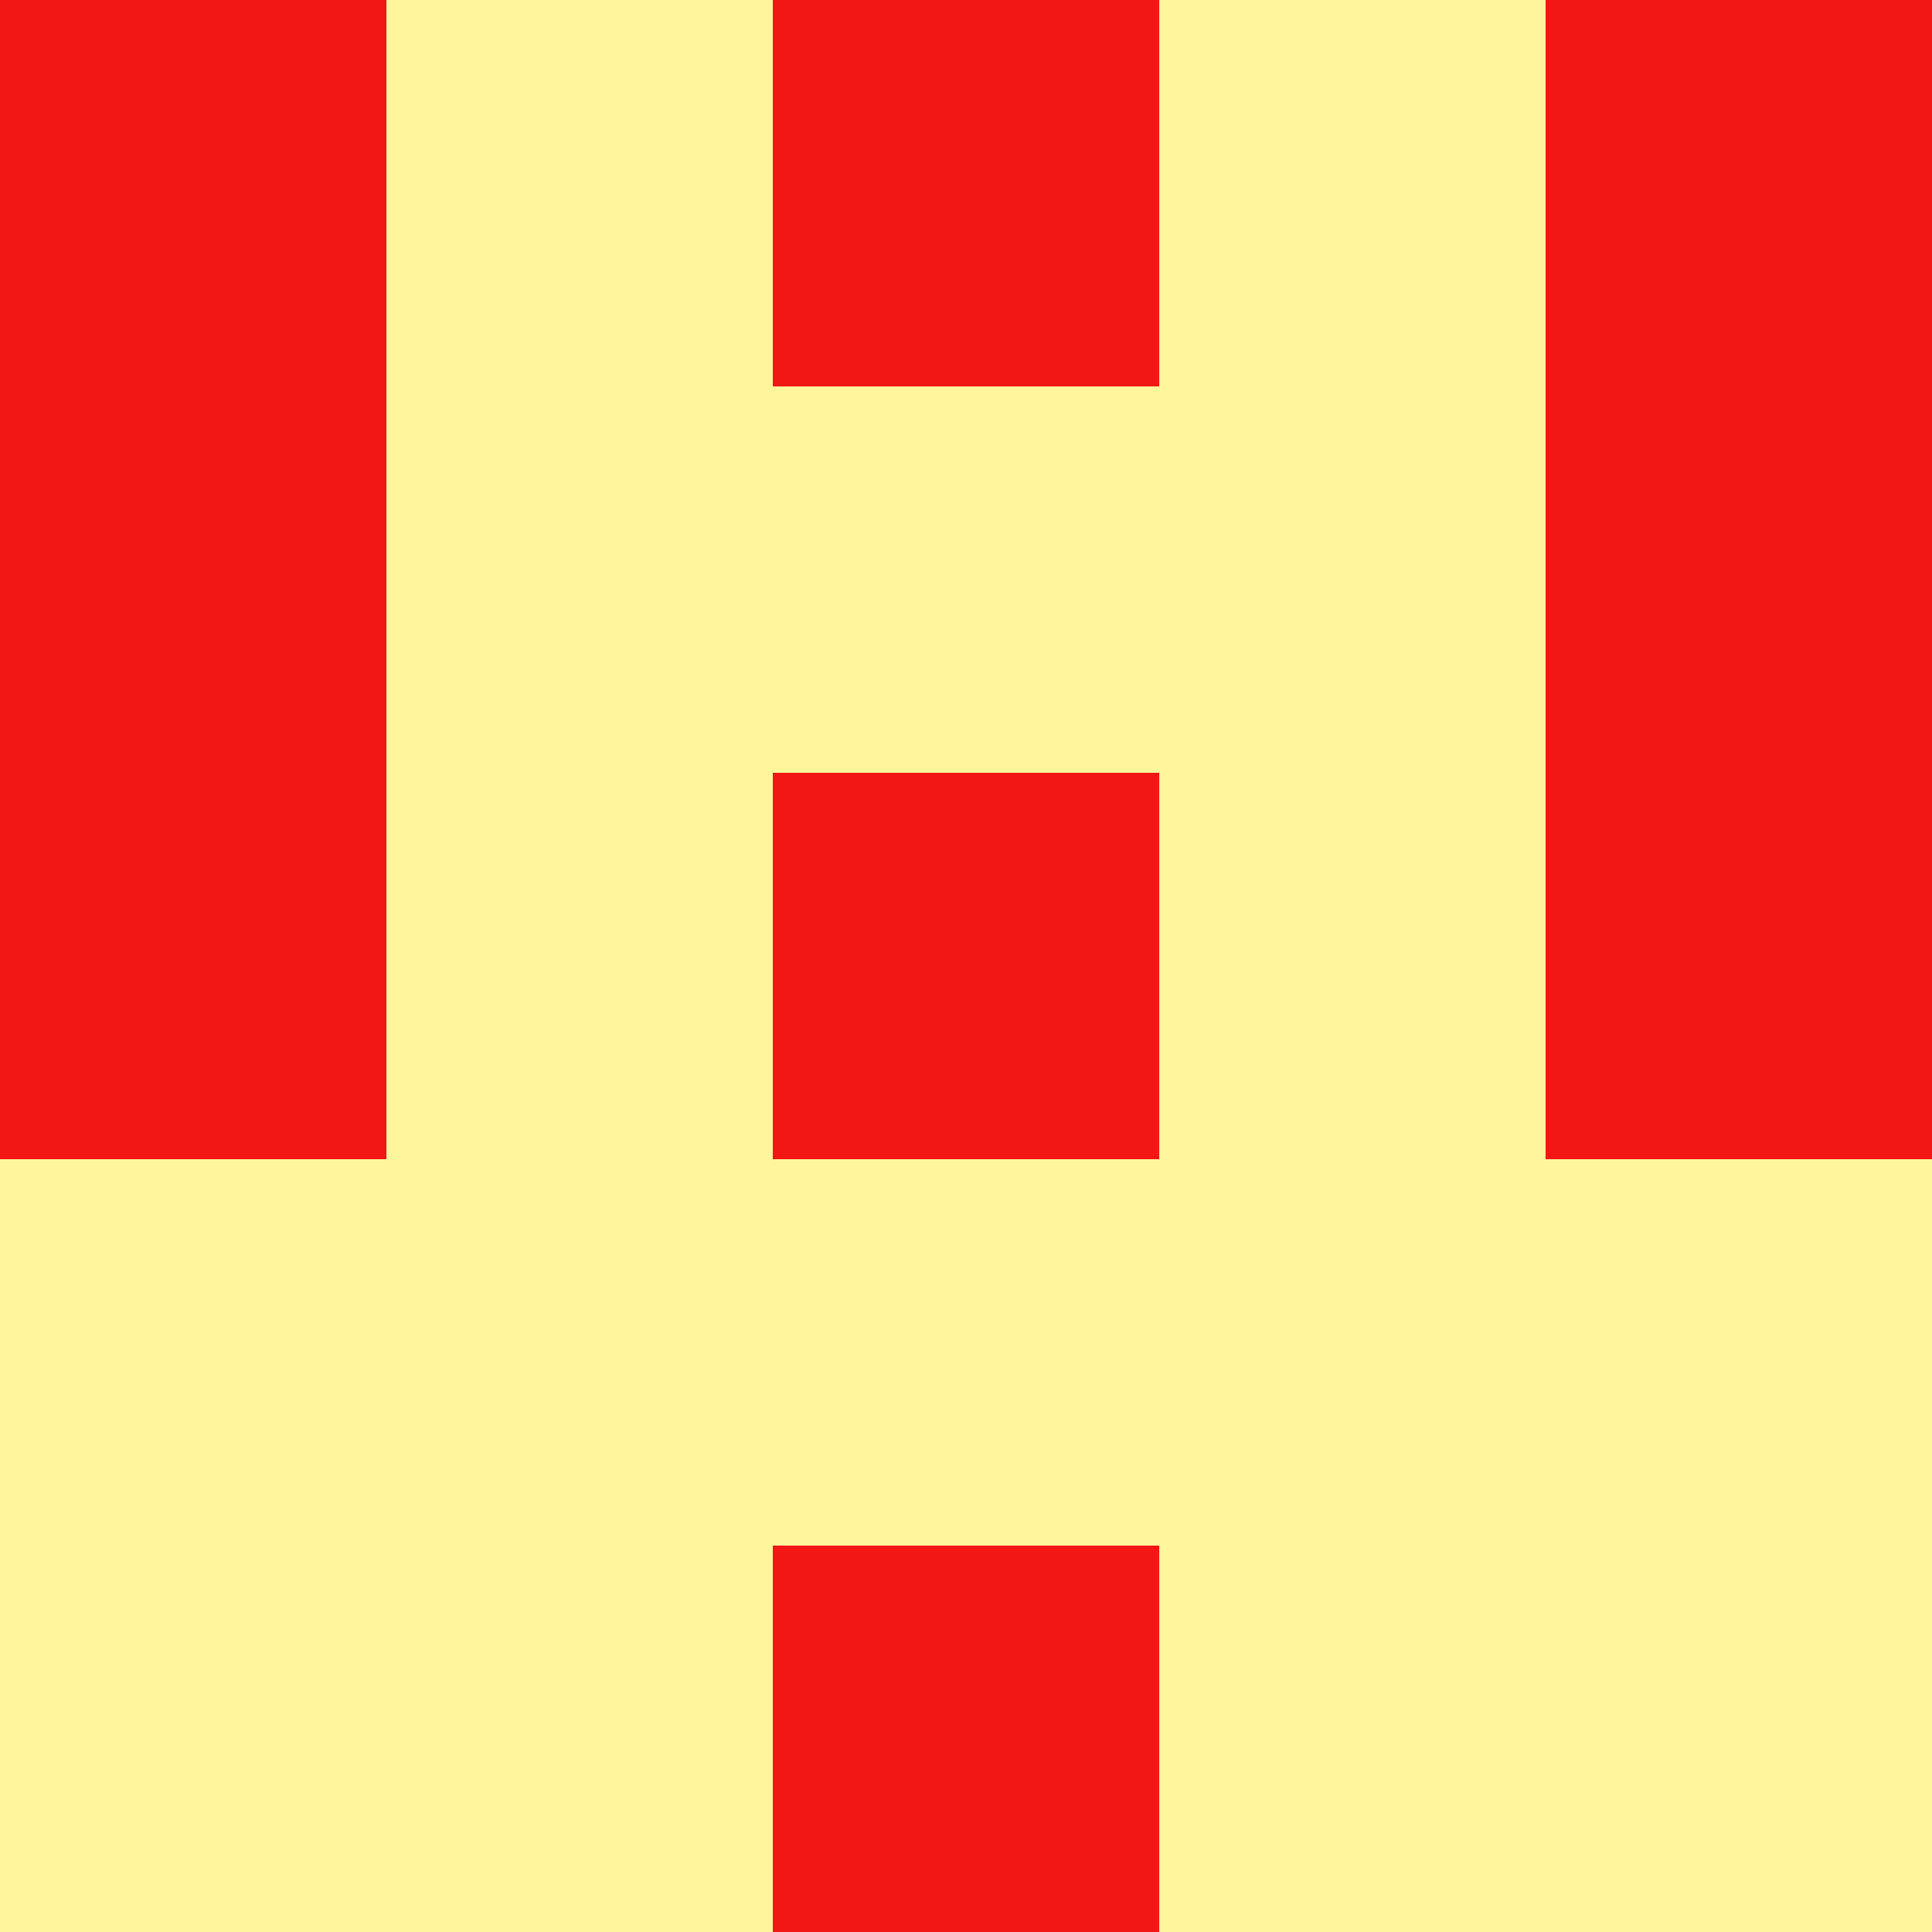 <?xml version="1.0" encoding="utf-8"?>
<!DOCTYPE svg PUBLIC "-//W3C//DTD SVG 20010904//EN"
"http://www.w3.org/TR/2001/REC-SVG-20010904/DTD/svg10.dtd">
<svg viewBox="0 0 5 5" height="100" width="100" xml:lang="fr"
     xmlns="http://www.w3.org/2000/svg"
     xmlns:xlink="http://www.w3.org/1999/xlink">
                        <rect x="0" y="0" width="5" height="5" fill="#333333" stroke="none"/>
                        <rect x="0" y="0" height="1" width="1" fill="#F21615"/>
                    <rect x="4" y="0" height="1" width="1" fill="#F21615"/>
                    <rect x="1" y="0" height="1" width="1" fill="#FEF59C"/>
                    <rect x="3" y="0" height="1" width="1" fill="#FEF59C"/>
                    <rect x="2" y="0" height="1" width="1" fill="#F21615"/>
                                <rect x="0" y="1" height="1" width="1" fill="#F21615"/>
                    <rect x="4" y="1" height="1" width="1" fill="#F21615"/>
                    <rect x="1" y="1" height="1" width="1" fill="#FEF59C"/>
                    <rect x="3" y="1" height="1" width="1" fill="#FEF59C"/>
                    <rect x="2" y="1" height="1" width="1" fill="#FEF59C"/>
                                <rect x="0" y="2" height="1" width="1" fill="#F21615"/>
                    <rect x="4" y="2" height="1" width="1" fill="#F21615"/>
                    <rect x="1" y="2" height="1" width="1" fill="#FEF59C"/>
                    <rect x="3" y="2" height="1" width="1" fill="#FEF59C"/>
                    <rect x="2" y="2" height="1" width="1" fill="#F21615"/>
                                <rect x="0" y="3" height="1" width="1" fill="#FEF59C"/>
                    <rect x="4" y="3" height="1" width="1" fill="#FEF59C"/>
                    <rect x="1" y="3" height="1" width="1" fill="#FEF59C"/>
                    <rect x="3" y="3" height="1" width="1" fill="#FEF59C"/>
                    <rect x="2" y="3" height="1" width="1" fill="#FEF59C"/>
                                <rect x="0" y="4" height="1" width="1" fill="#FEF59C"/>
                    <rect x="4" y="4" height="1" width="1" fill="#FEF59C"/>
                    <rect x="1" y="4" height="1" width="1" fill="#FEF59C"/>
                    <rect x="3" y="4" height="1" width="1" fill="#FEF59C"/>
                    <rect x="2" y="4" height="1" width="1" fill="#F21615"/>
            </svg>
